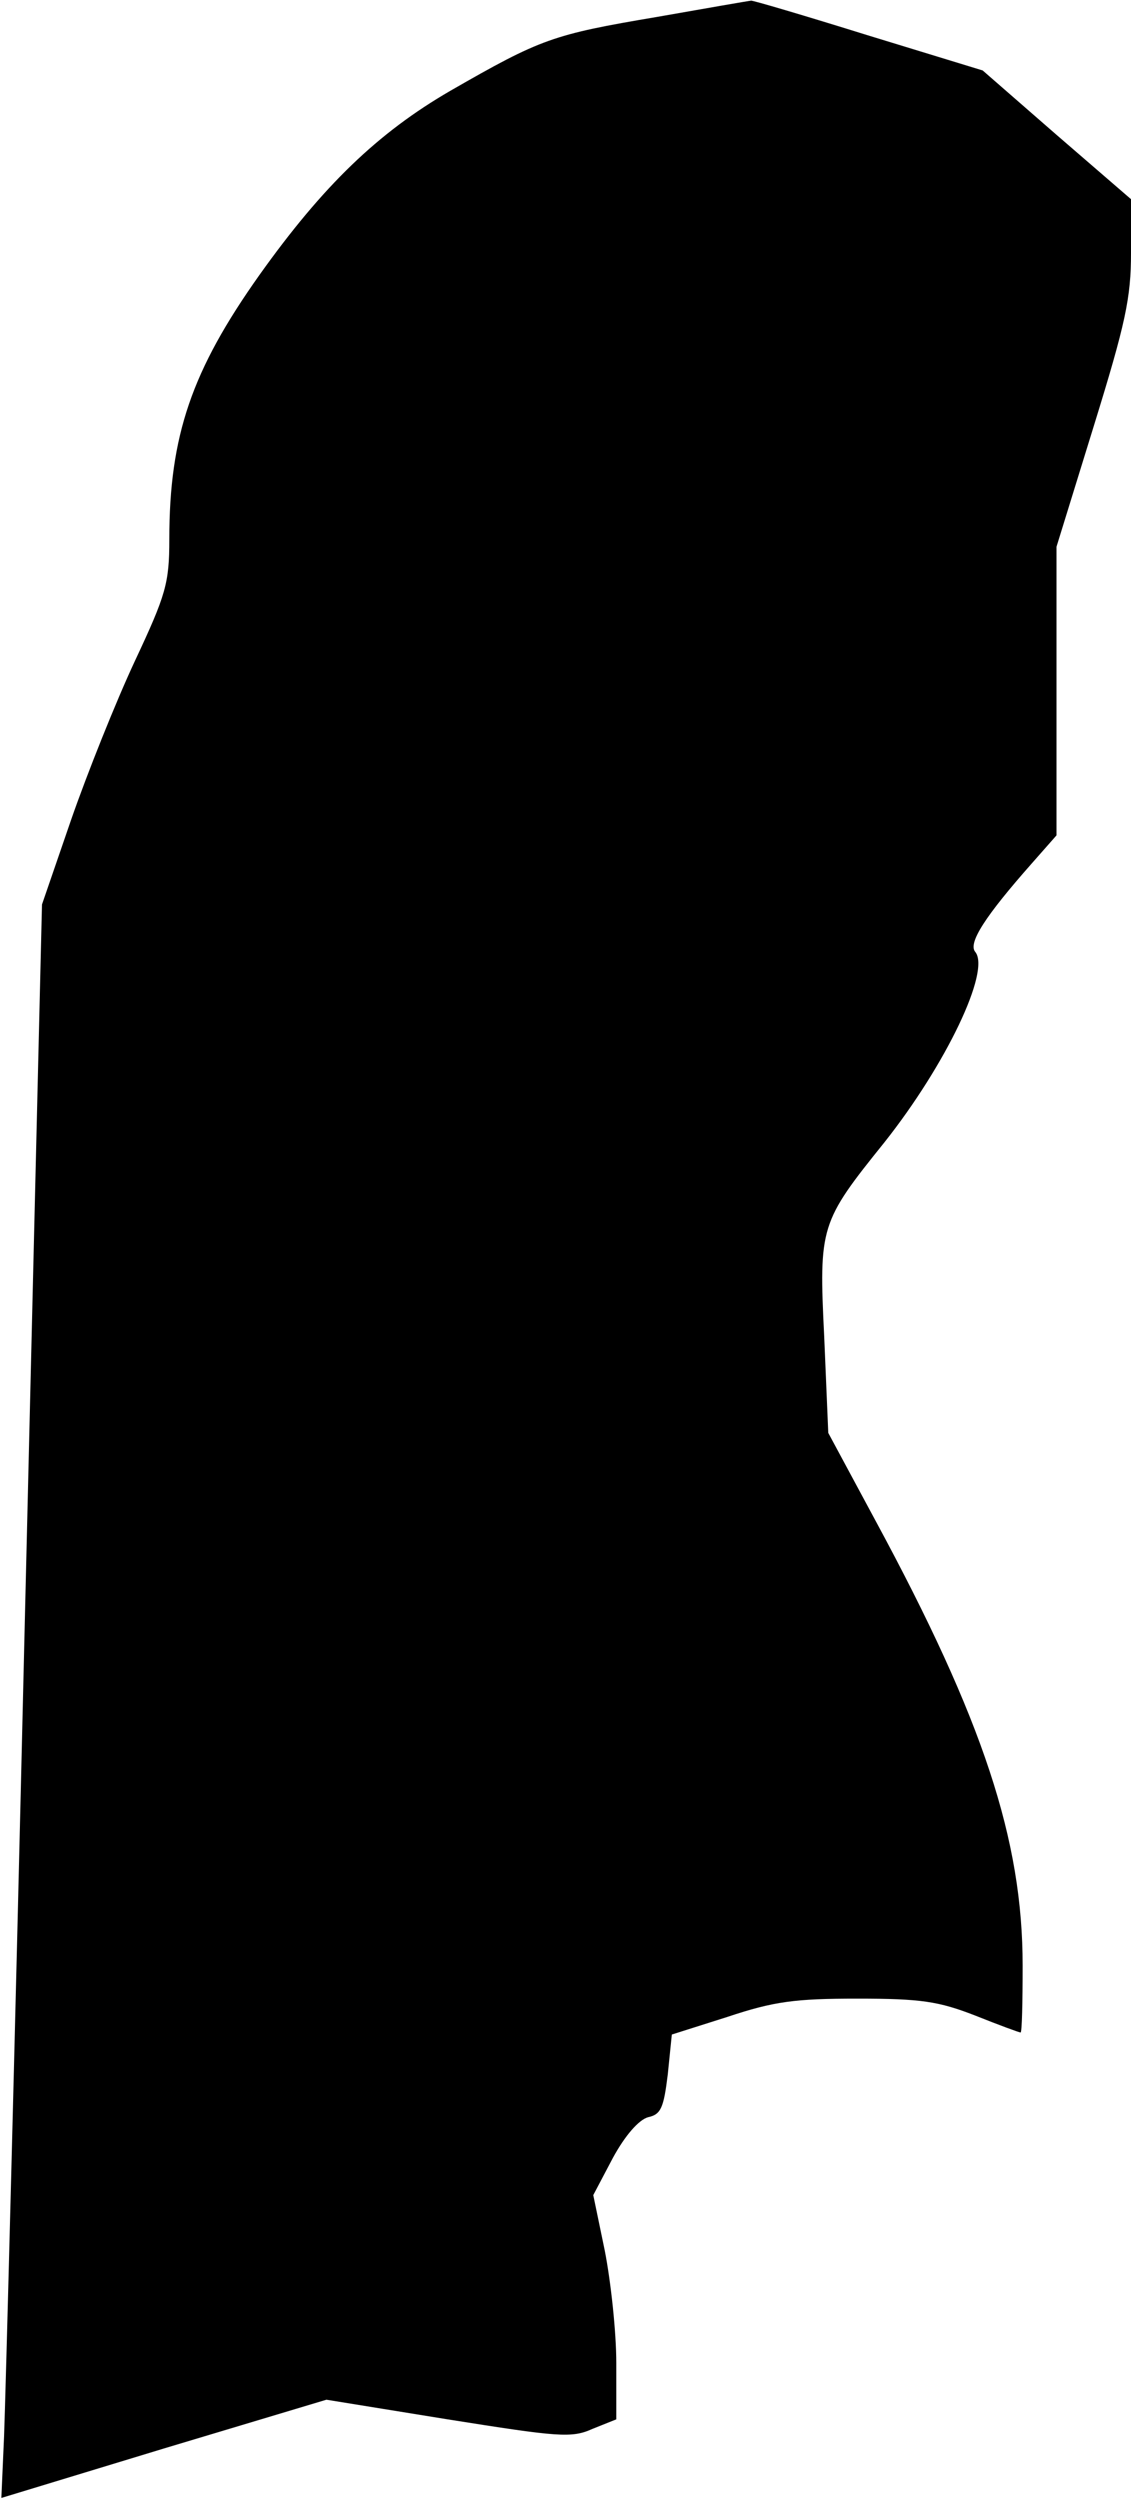 <?xml version="1.0" standalone="no"?>
<!DOCTYPE svg PUBLIC "-//W3C//DTD SVG 20010904//EN"
 "http://www.w3.org/TR/2001/REC-SVG-20010904/DTD/svg10.dtd">
<svg version="1.0" xmlns="http://www.w3.org/2000/svg"
 width="167pt" height="369pt" viewBox="0 0 167 369"
 preserveAspectRatio="xMidYMid meet">
<g transform="translate(0,369) scale(0.1,-0.1)"
fill="#000000" stroke="none">
<path fill="#000000" stroke="none" d="M970 3665 c-154 -26 -171 -32 -305
-109 -107 -62 -188 -140 -282 -272 -100 -141 -133 -237 -133 -390 0 -65 -5
-82 -51 -180 -28 -60 -70 -165 -94 -234 l-43 -125 -26 -1085 c-14 -597 -28
-1126 -30 -1176 l-4 -91 240 73 240 72 179 -29 c164 -26 183 -28 214 -14 l35
14 0 83 c0 46 -8 120 -17 166 l-17 82 29 55 c18 33 38 56 52 60 19 4 23 14 29
63 l6 59 82 26 c69 23 100 27 192 27 94 0 120 -4 174 -25 35 -14 65 -25 67
-25 2 0 3 45 3 99 0 185 -58 362 -217 656 l-70 130 -6 142 c-8 163 -6 169 89
287 91 115 157 253 134 281 -11 13 15 53 83 130 l37 42 0 213 0 213 55 178
c47 152 55 189 55 256 l0 79 -110 95 -109 95 -170 52 c-93 29 -171 52 -172 51
-2 0 -65 -11 -139 -24z"/>
</g>
</svg>

